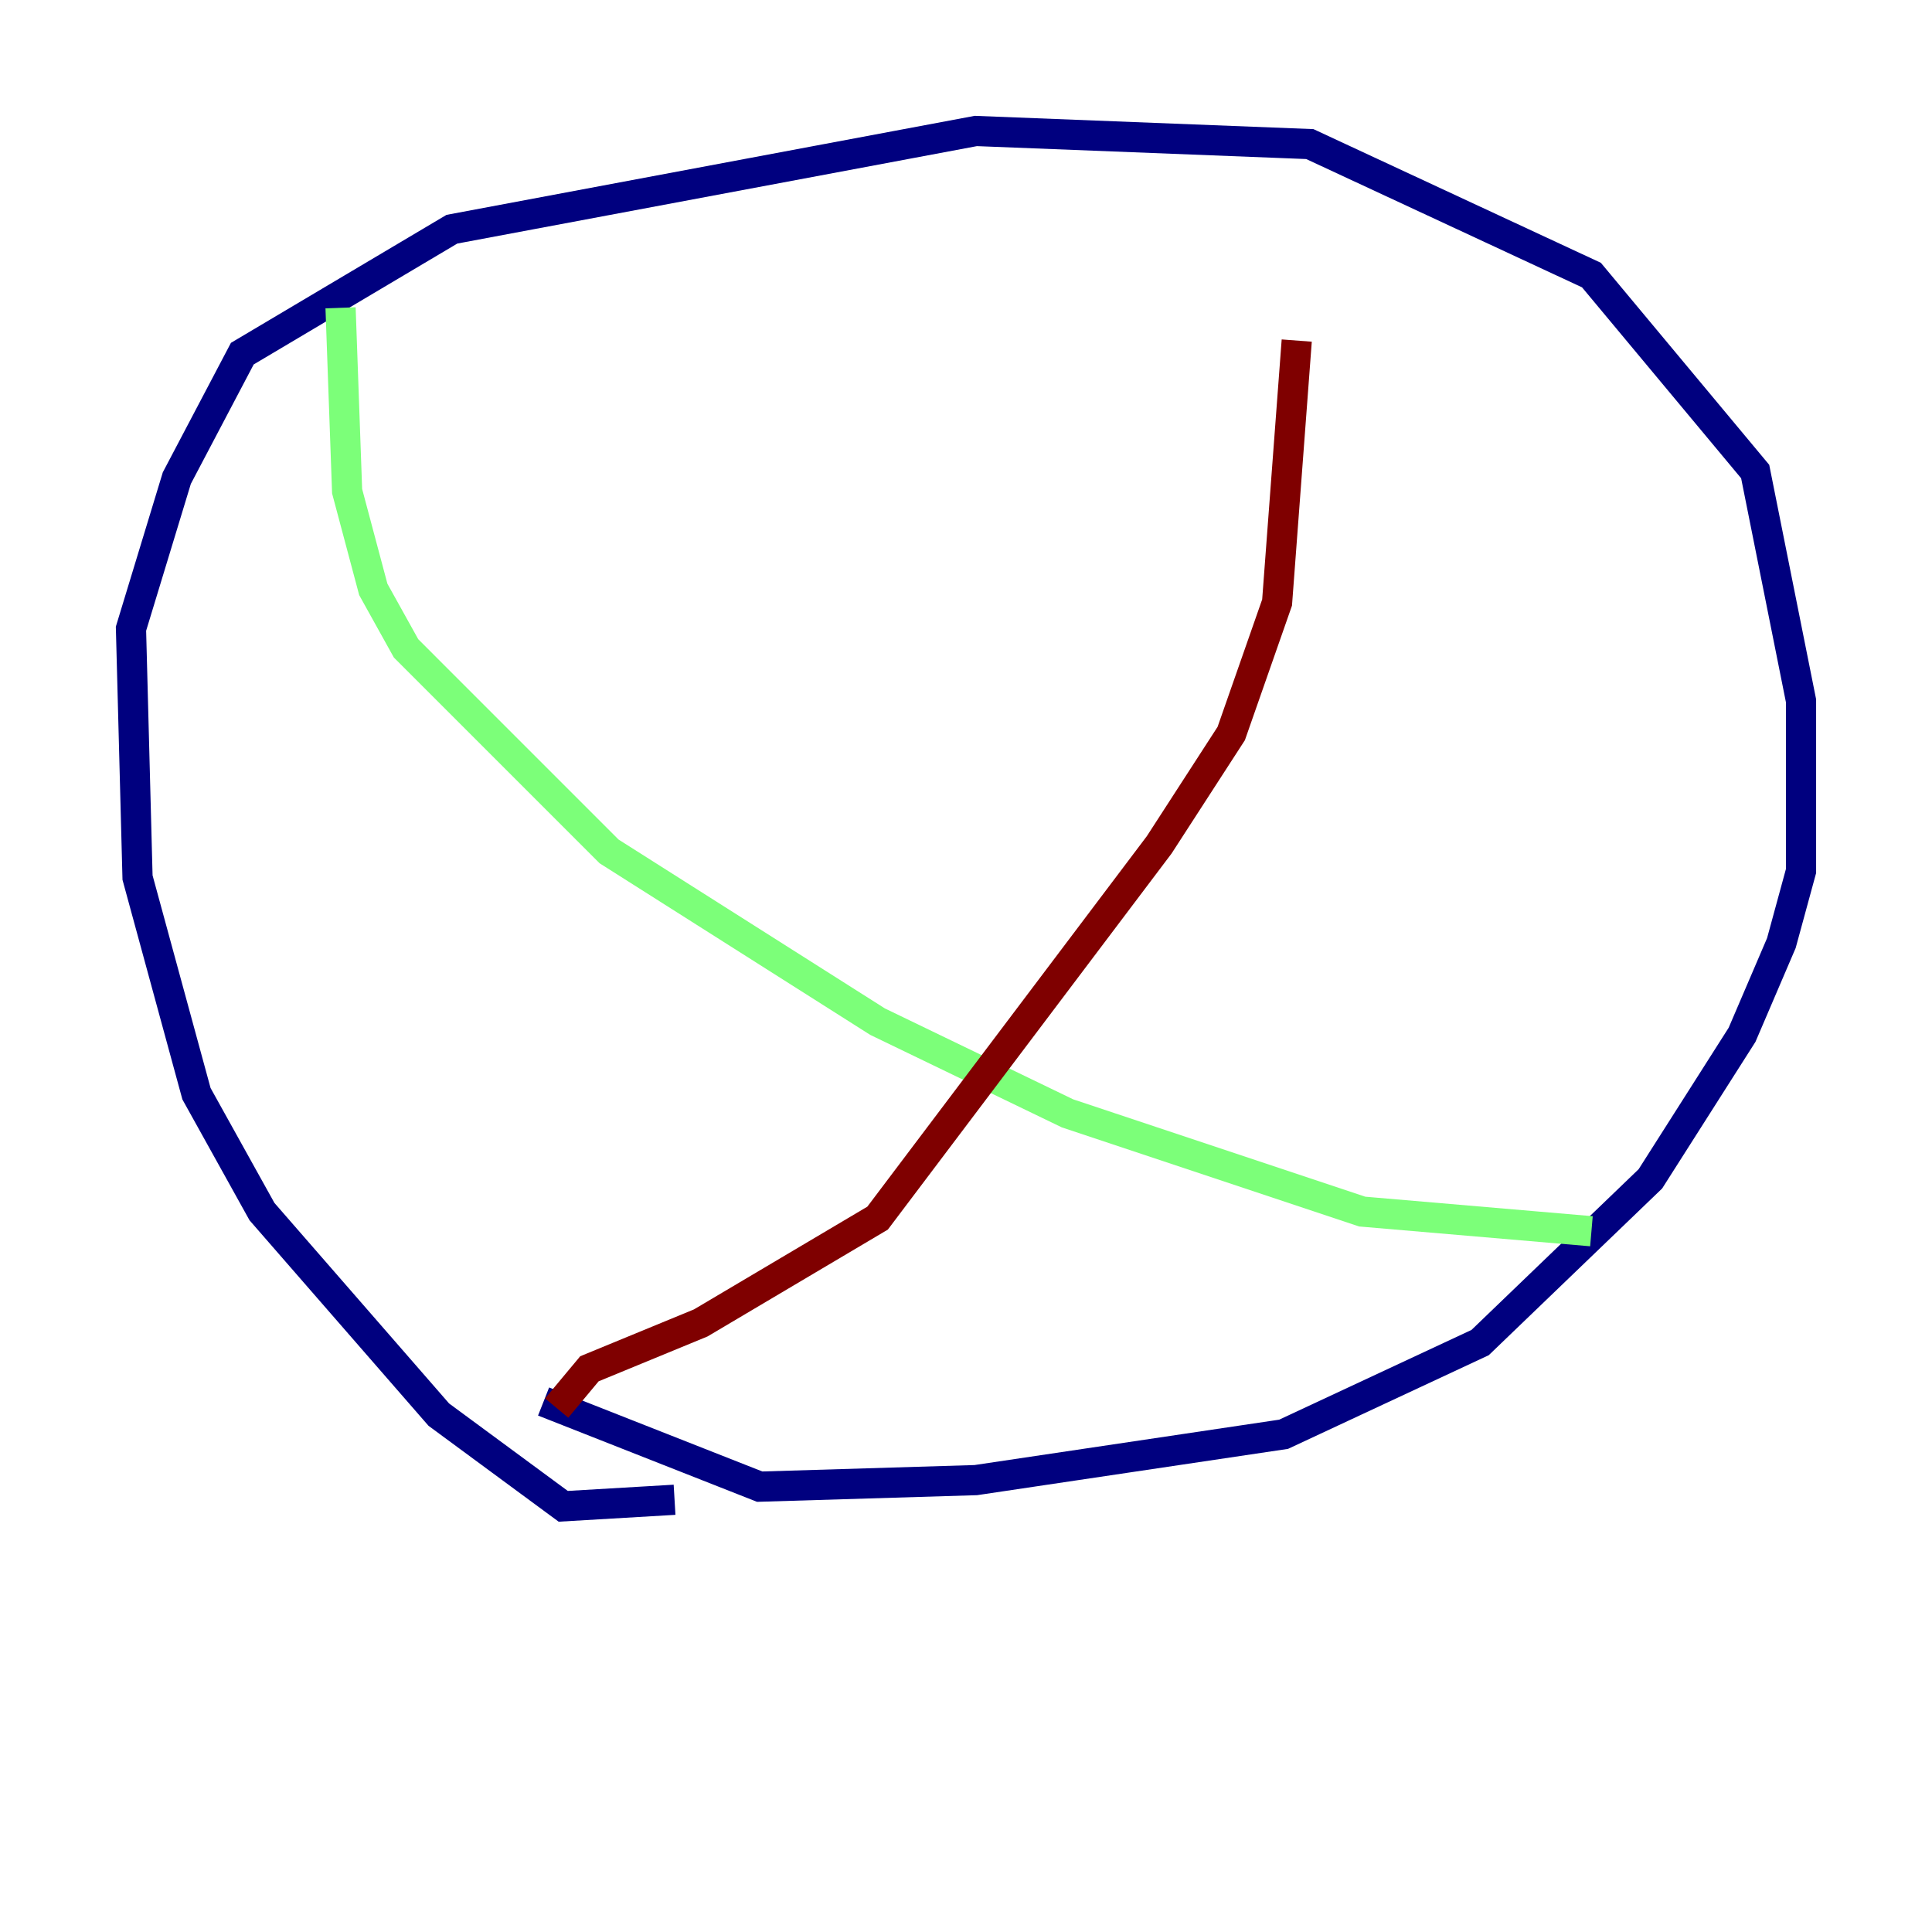 <?xml version="1.0" encoding="utf-8" ?>
<svg baseProfile="tiny" height="128" version="1.2" viewBox="0,0,128,128" width="128" xmlns="http://www.w3.org/2000/svg" xmlns:ev="http://www.w3.org/2001/xml-events" xmlns:xlink="http://www.w3.org/1999/xlink"><defs /><polyline fill="none" points="44.691,99.363 37.315,99.797 29.071,93.722 17.356,80.271 13.017,72.461 9.112,58.142 8.678,41.654 11.715,31.675 16.054,23.43 29.939,15.186 64.651,8.678 86.78,9.546 105.437,18.224 116.285,31.241 119.322,46.427 119.322,57.709 118.02,62.481 115.417,68.556 109.342,78.102 98.061,88.949 85.044,95.024 64.651,98.061 50.332,98.495 36.014,92.854" stroke="#00007f" stroke-width="2" /><polyline fill="none" points="22.563,20.393 22.997,32.542 24.732,39.051 26.902,42.956 40.352,56.407 58.142,67.688 70.725,73.763 90.251,80.271 105.437,81.573" stroke="#7cff79" stroke-width="2" /><polyline fill="none" points="85.912,22.563 84.61,39.919 81.573,48.597 76.8,55.973 58.142,80.705 46.427,87.647 39.051,90.685 36.881,93.288" stroke="#7f0000" stroke-width="2" /></svg>